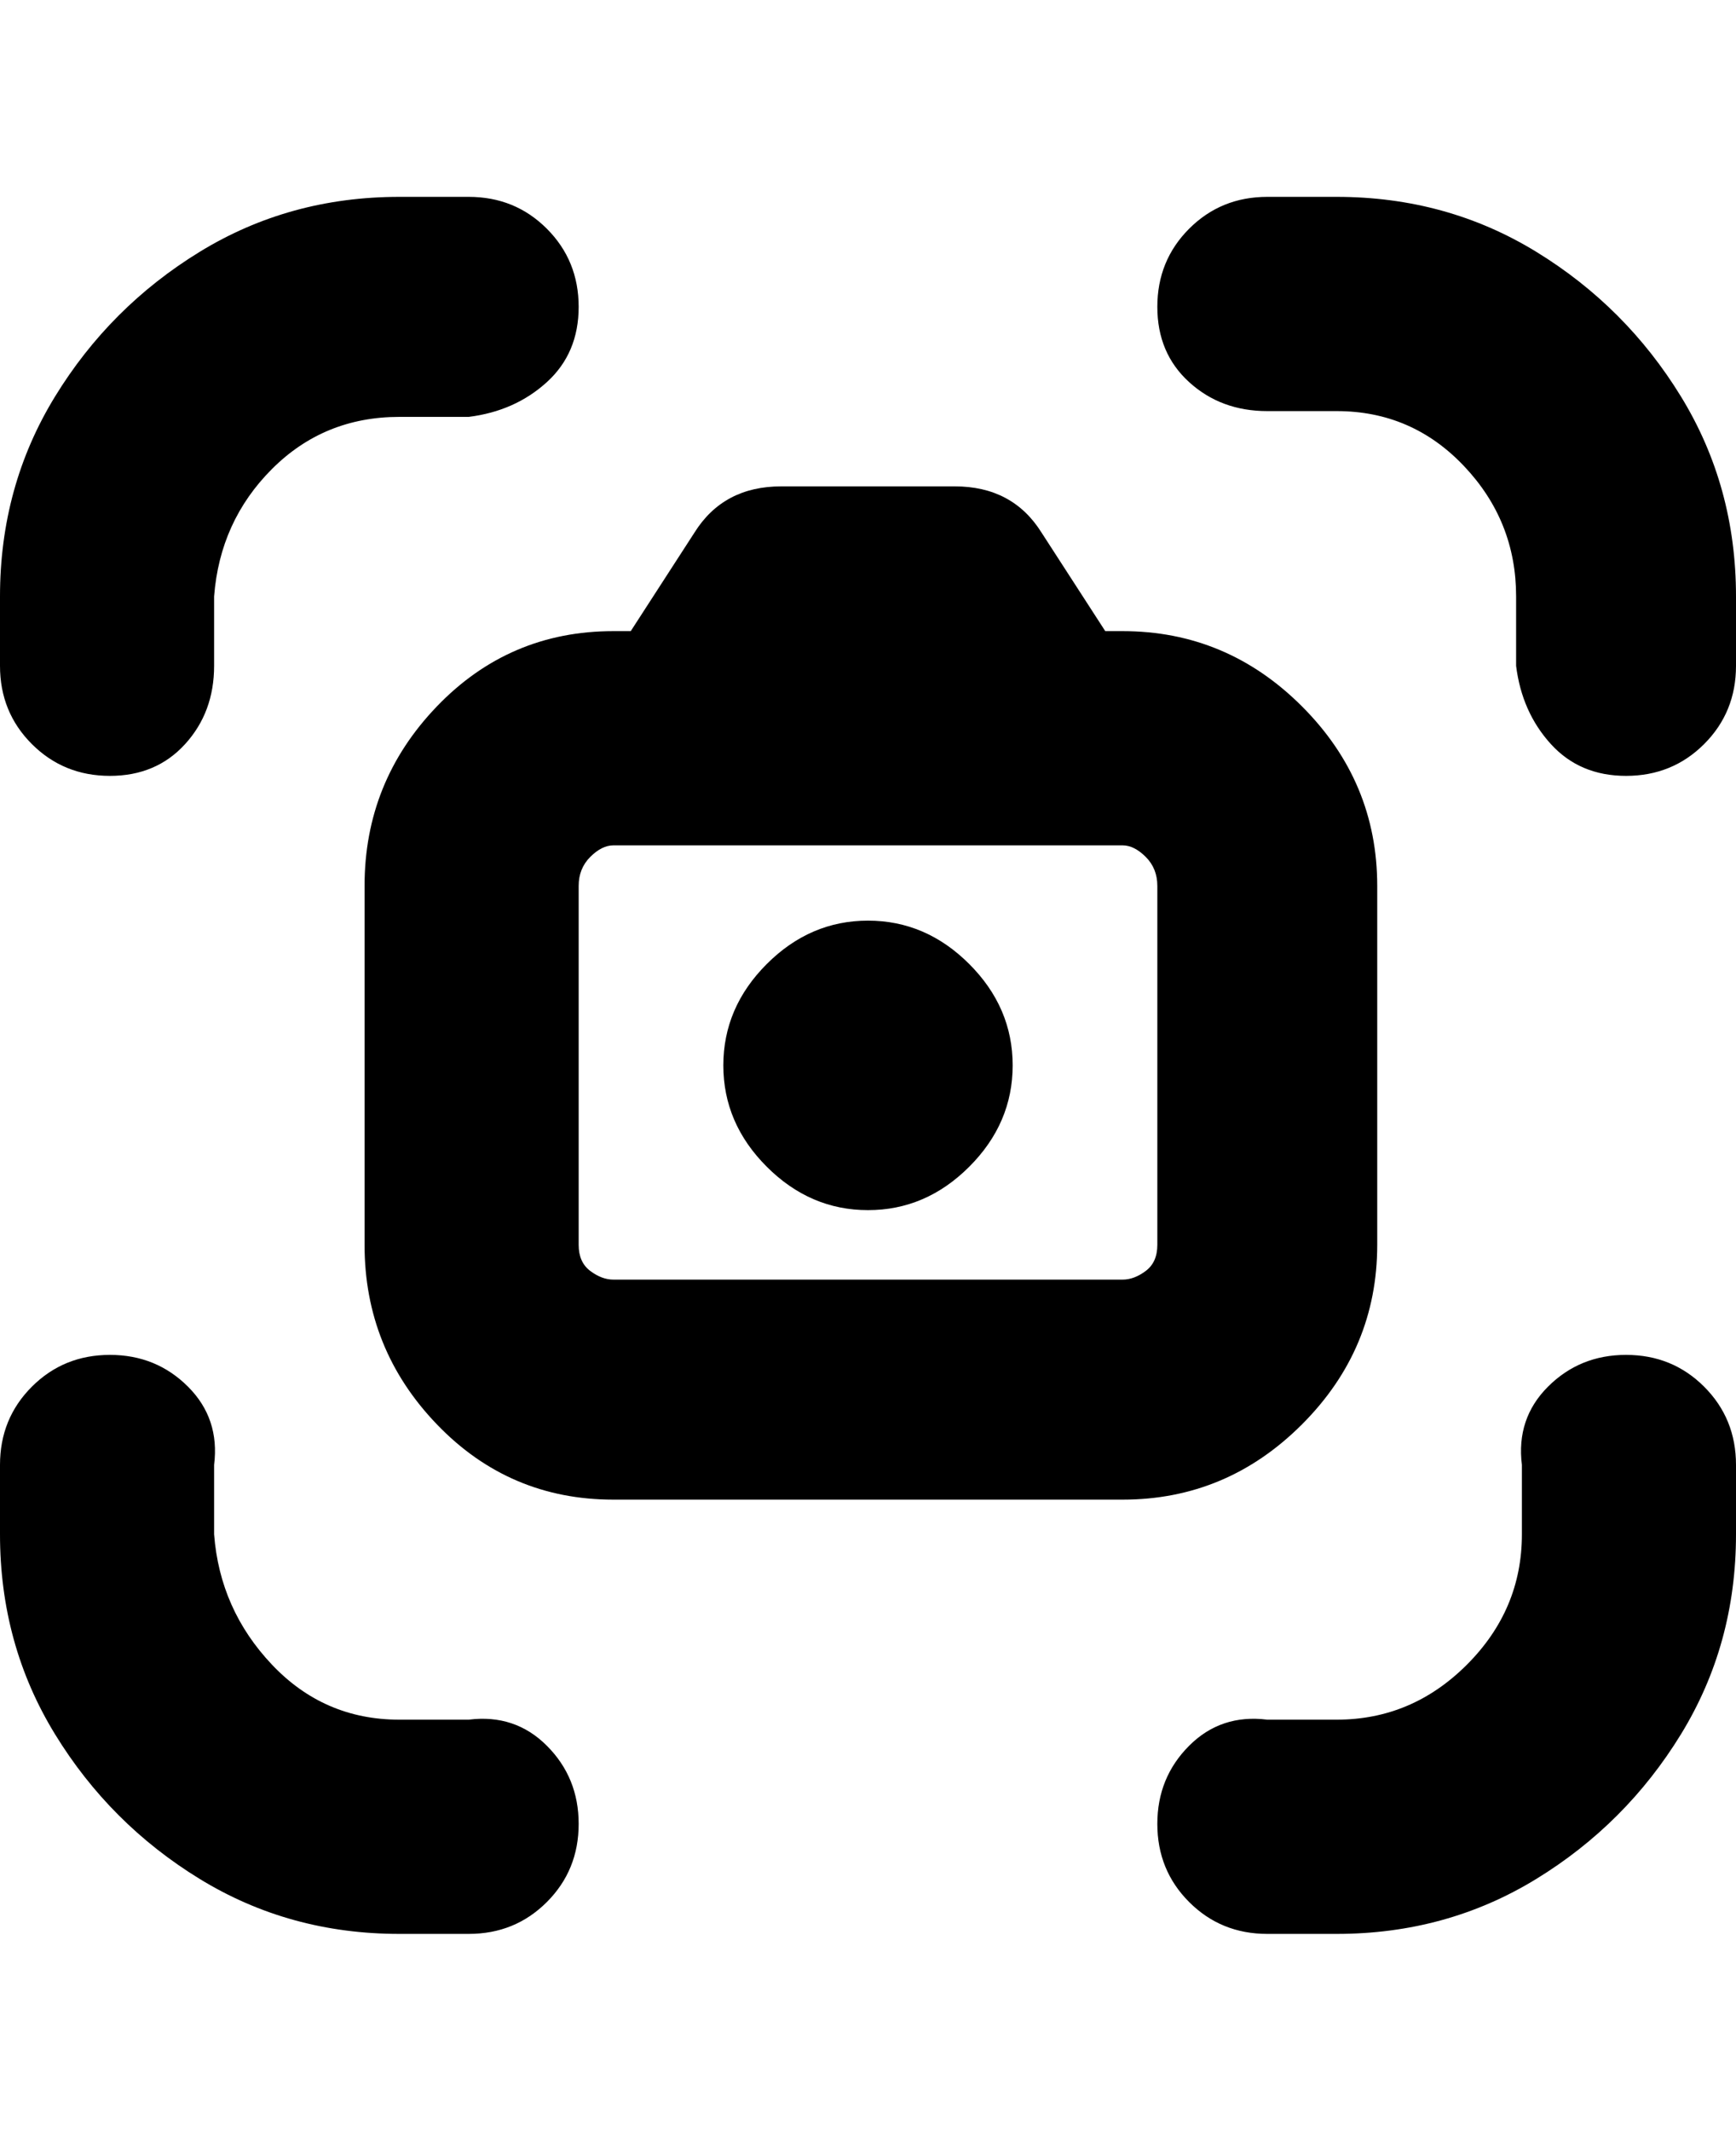<svg viewBox="0 0 300 368" xmlns="http://www.w3.org/2000/svg"><path d="M100 315q0 8-5.5 13.5T81 334H69q-19 0-34.5-9.5t-25-25Q0 284 0 265v-12q0-8 5.5-13.5T19 234q8 0 13.5 5.5T37 253v12q1 13 10 22.5t22 9.5h12q8-1 13.5 4.5T100 315zm181-81q-8 0-13.5 5.5T263 253v12q0 13-9.5 22.5T231 297h-12q-8-1-13.5 4.5T200 315q0 8 5.5 13.5T219 334h12q19 0 34.5-9.5t25-25Q300 284 300 265v-12q0-8-5.5-13.5T281 234zM231 34h-12q-8 0-13.5 5.5T200 53q0 8 5.5 13t13.5 5h12q13 0 22 9.5t9 22.5v12q1 8 6 13.5t13 5.5q8 0 13.5-5.5T300 115v-12q0-19-9.5-34.5t-25-25Q250 34 231 34zM19 134q8 0 13-5.5t5-13.5v-12q1-13 10-22t22-9h12q8-1 13.5-6t5.5-13q0-8-5.5-13.5T81 34H69q-19 0-34.5 9.5t-25 25Q0 84 0 103v12q0 8 5.5 13.5T19 134zm131 25q-10 0-17.5 7.5T125 184q0 10 7.5 17.5T150 209q10 0 17.5-7.5T175 184q0-10-7.5-17.5T150 159zm44 100h-88q-18 0-30.5-13T63 215v-62q0-18 12.5-31t30.5-13h3l11-17q5-8 15-8h30q10 0 15 8l11 17h3q18 0 31 13t13 31v62q0 18-13 31t-31 13zm6-106q0-3-2-5t-4-2h-88q-2 0-4 2t-2 5v62q0 3 2 4.5t4 1.5h88q2 0 4-1.5t2-4.5v-62z"/></svg>